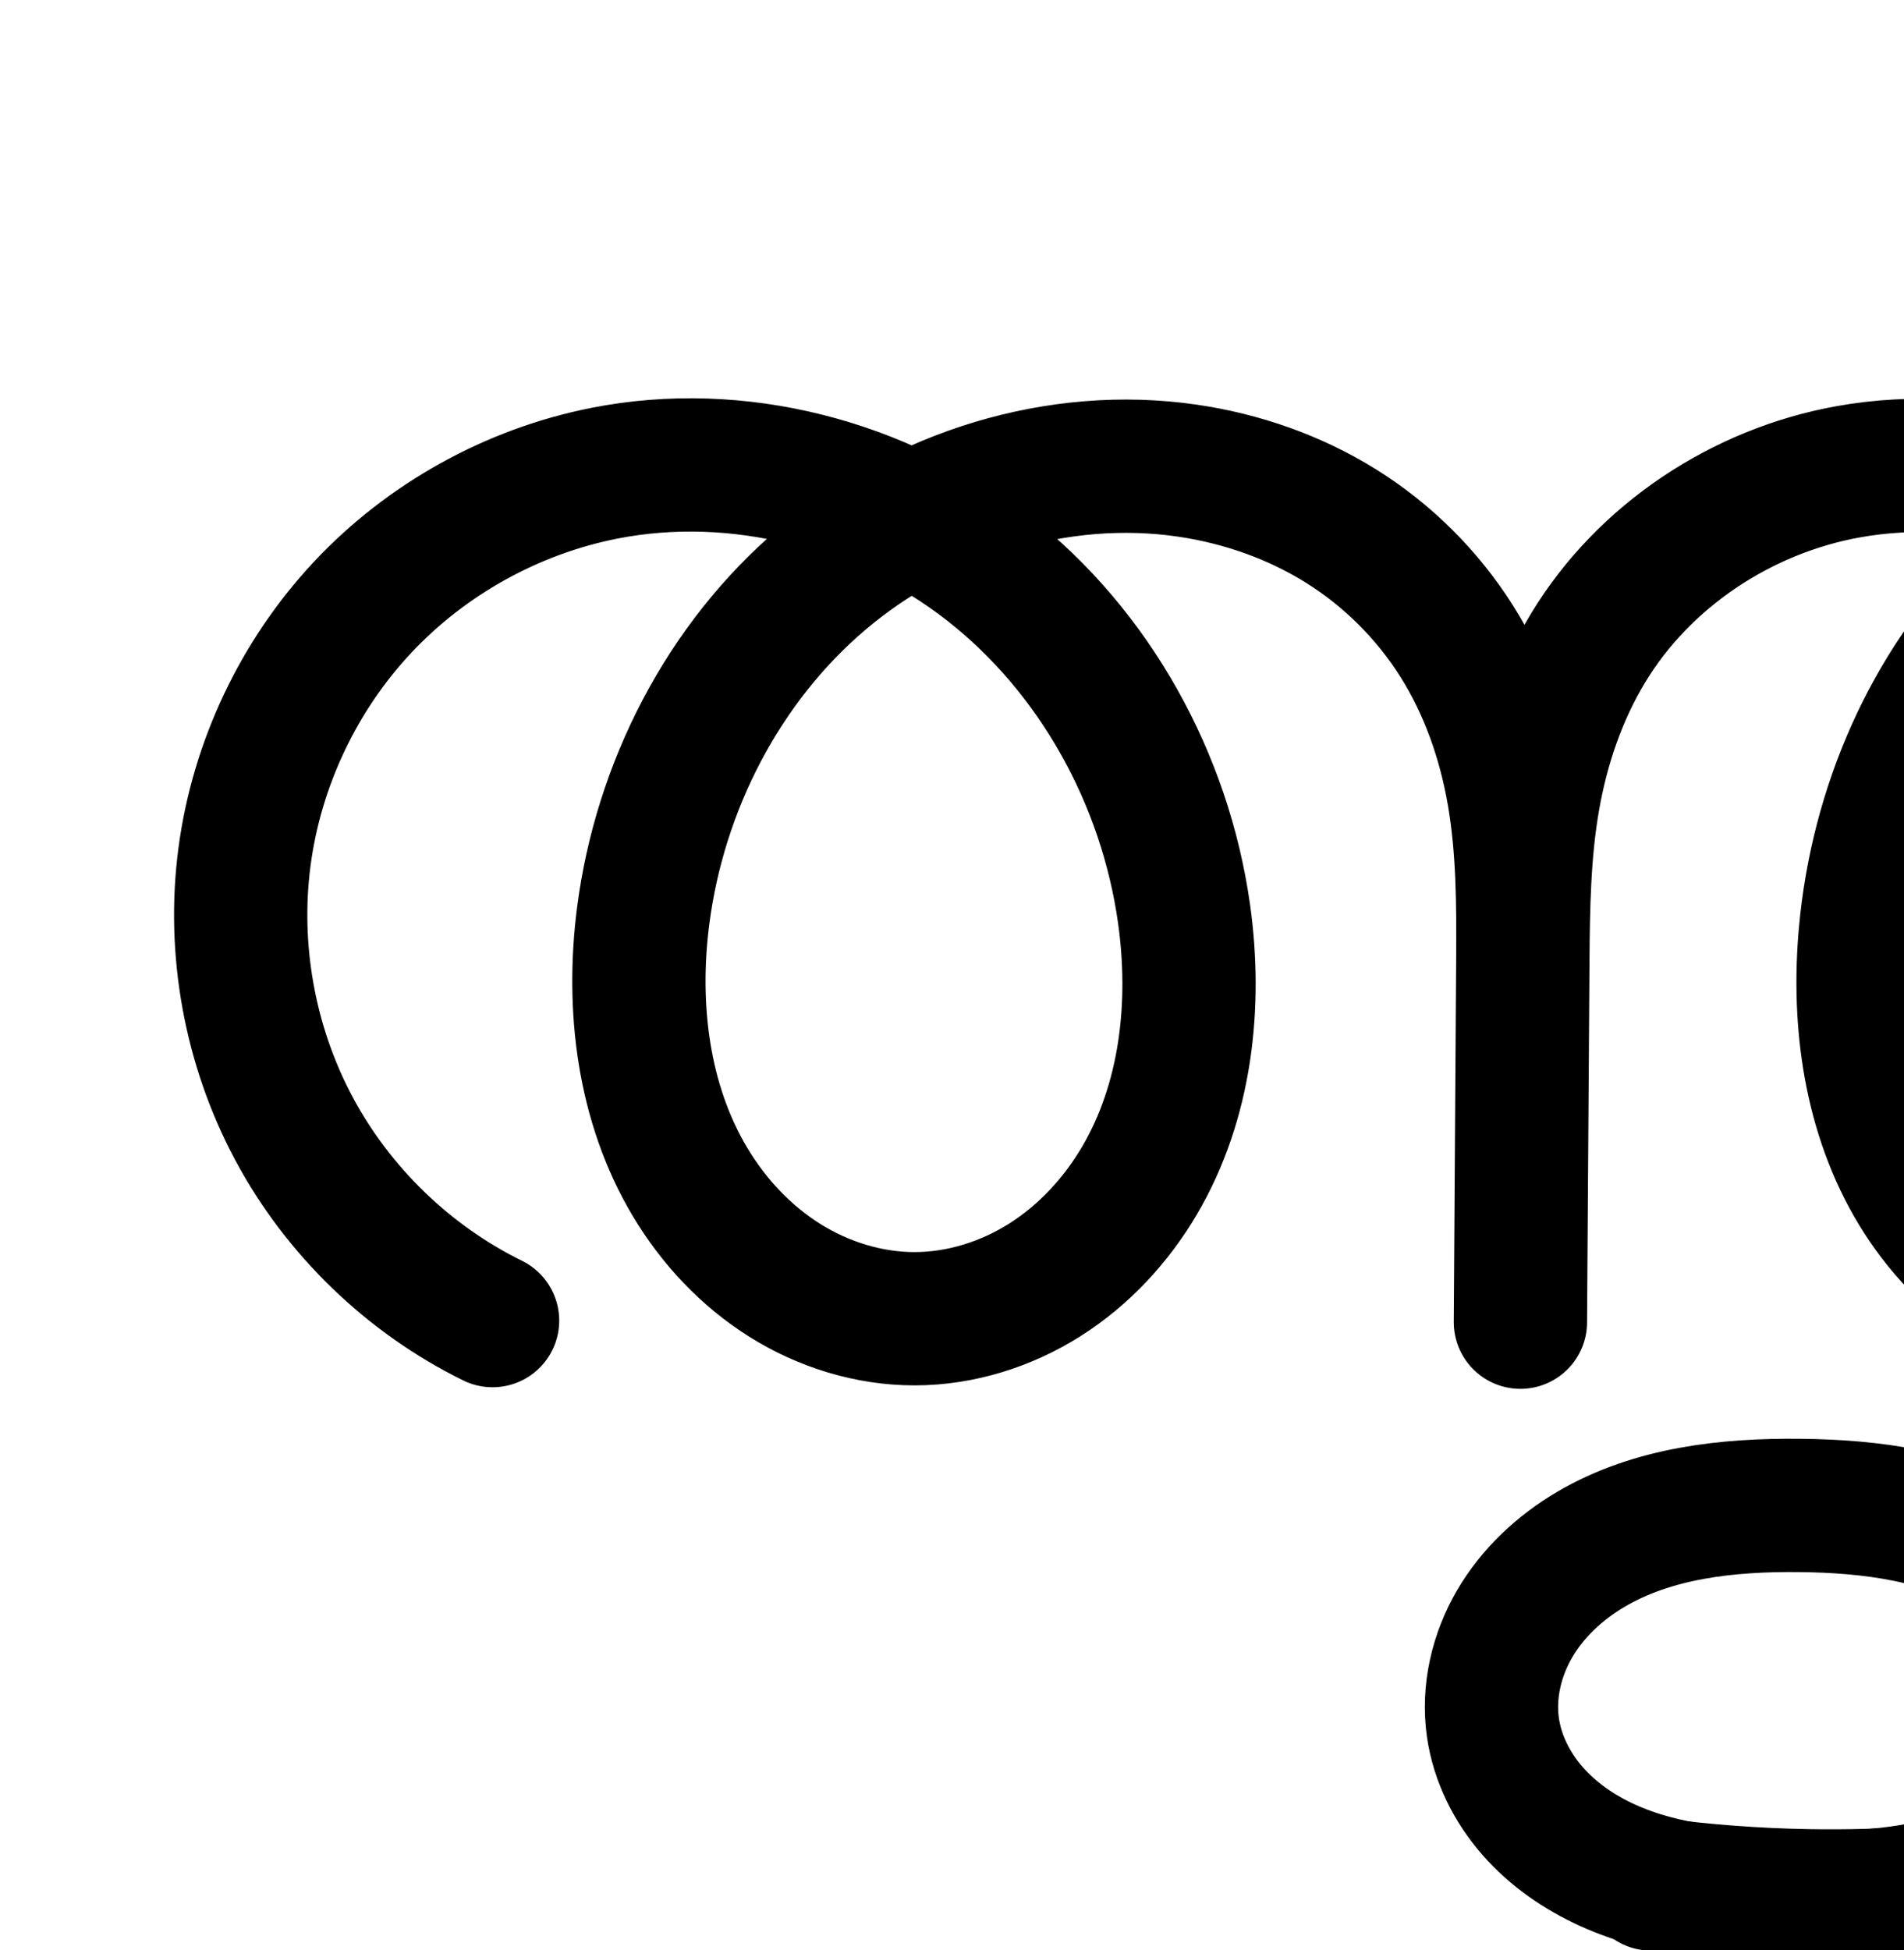 <?xml version="1.0" encoding="UTF-8" standalone="no"?>
<!-- Created with Inkscape (http://www.inkscape.org/) -->

<svg
   xmlns:dc="http://purl.org/dc/elements/1.1/"
   xmlns:cc="http://creativecommons.org/ns#"
   xmlns:rdf="http://www.w3.org/1999/02/22-rdf-syntax-ns#"
   xmlns:svg="http://www.w3.org/2000/svg"
   xmlns="http://www.w3.org/2000/svg"
   xmlns:sodipodi="http://sodipodi.sourceforge.net/DTD/sodipodi-0.dtd"
   xmlns:inkscape="http://www.inkscape.org/namespaces/inkscape"
   width="2000"
   height="2048"
   id="svg2992"
   version="1.1"
   inkscape:version="0.91 r13725"
   sodipodi:docname="ത്തൃ.svg">
  <defs
     id="defs5498">
    <inkscape:path-effect
       effect="spiro"
       id="path-effect3891"
       is_visible="true" />
    <inkscape:path-effect
       is_visible="true"
       id="path-effect4141-3-4-6-8-9-5-4-1"
       effect="spiro" />
    <inkscape:path-effect
       is_visible="true"
       id="path-effect4141-3-4-6-8-9-5-4-1-3"
       effect="spiro" />
    <inkscape:path-effect
       effect="spiro"
       id="path-effect4141-3-4-6-8-9-5-5-5"
       is_visible="true" />
    <inkscape:path-effect
       effect="spiro"
       id="path-effect4141-3-4-6-8-9-5-5-5-5"
       is_visible="true" />
    <inkscape:path-effect
       effect="spiro"
       id="path-effect4141-3-4-6-8-9-5-5-5-6"
       is_visible="true" />
    <inkscape:path-effect
       effect="spiro"
       id="path-effect4183-2-9"
       is_visible="true" />
    <inkscape:path-effect
       effect="spiro"
       id="path-effect4187-0-7"
       is_visible="true" />
    <inkscape:path-effect
       effect="spiro"
       id="path-effect4187-0-7-5"
       is_visible="true" />
    <inkscape:path-effect
       effect="spiro"
       id="path-effect4183-2-9-5"
       is_visible="true" />
    <inkscape:path-effect
       effect="spiro"
       id="path-effect4183-2-9-59"
       is_visible="true" />
    <inkscape:path-effect
       effect="spiro"
       id="path-effect4187-0-7-2"
       is_visible="true" />
    <inkscape:path-effect
       effect="spiro"
       id="path-effect4183-2-9-3"
       is_visible="true" />
    <inkscape:path-effect
       effect="spiro"
       id="path-effect4187-0-7-6"
       is_visible="true" />
  </defs>
  <sodipodi:namedview
     inkscape:window-height="845"
     inkscape:window-width="1600"
     inkscape:pageshadow="2"
     inkscape:pageopacity="0.0"
     borderopacity="1.0"
     bordercolor="#666666"
     pagecolor="#ffffff"
     id="base"
     showgrid="true"
     showguides="true"
     inkscape:guide-bbox="true"
     inkscape:zoom="0.32102648"
     inkscape:cx="8202.9031"
     inkscape:cy="955.93064"
     inkscape:window-x="1600"
     inkscape:window-y="26"
     inkscape:current-layer="layer1"
     inkscape:window-maximized="1">
    <inkscape:grid
       type="xygrid"
       id="grid3769"
       empspacing="3"
       visible="true"
       enabled="true"
       snapvisiblegridlinesonly="true"
       spacingx="4px"
       units="px"
       dotted="true"
       spacingy="4px" />
    <sodipodi:guide
       orientation="0,1"
       position="-1040,1600"
       id="guide2985" />
    <sodipodi:guide
       orientation="0,1"
       position="4512,600"
       id="guide3939"
       inkscape:label=""
       inkscape:color="rgb(0,0,255)" />
    <sodipodi:guide
       position="5472,1710"
       orientation="0,1"
       id="guide4174"
       inkscape:label=""
       inkscape:color="rgb(0,0,255)" />
    <sodipodi:guide
       position="8400,1624"
       orientation="0,1"
       id="guide4178"
       inkscape:label=""
       inkscape:color="rgb(0,0,255)" />
  </sodipodi:namedview>
  <g
     inkscape:label="Layer 1"
     inkscape:groupmode="layer"
     id="layer1"
     transform="translate(0,1048)">
    <path
       style="fill:none;fill-rule:evenodd;stroke:#000000;stroke-width:133.174;stroke-linecap:round;stroke-linejoin:round;stroke-miterlimit:4;stroke-dasharray:none;stroke-opacity:1"
       d="m -4508.906,768.157 c -107.28,-48.952 -212.921,-101.497 -316.685,-157.517 -40.091,-21.645 -80.017,-43.863 -122.236,-60.991 -42.219,-17.128 -87.084,-29.128 -132.644,-29.345 -45.56,-0.217 -91.984,12.004 -128.339,39.465 -18.178,13.73 -33.657,31.145 -44.507,51.175 -10.85,20.031 -17.002,42.686 -17.03,65.466 -0.03,24.845 7.22,49.483 19.524,71.067 12.305,21.584 29.555,40.167 49.352,55.179 39.594,30.023 88.402,45.463 137.224,54.715 187.524,35.536 382.073,-13.734 555.877,-92.603 165.581,-75.137 320.829,-179.188 435.579,-320.238 114.75,-141.05 186.447,-321.513 176.729,-503.084 -6.137,-114.662 -45.337,-228.565 -117.632,-317.775 -72.295,-89.21 -178.486,-152.127 -292.613,-164.79 -130.412,-14.47 -264.39,38.003 -357.996,129.952 -93.606,91.949 -147.753,220.354 -159.238,351.063 -8.148,92.736 5.198,189.752 53.439,269.371 24.121,39.809 56.779,74.701 96.126,99.568 39.347,24.868 85.448,39.48 131.994,39.654 47.322,0.176 94.289,-14.586 134.231,-39.964 39.941,-25.379 72.923,-61.127 96.969,-101.884 48.092,-81.516 59.668,-180.657 48.678,-274.661 -16.283,-139.281 -82.127,-273.864 -188.441,-365.307 -106.314,-91.443 -253.328,-136.643 -391.33,-111.746 -111.547,20.124 -214.297,88.058 -272.896,185.082 -29.3,48.512 -47.819,103.108 -57.509,158.947 -9.689,55.839 -10.582,112.783 -10.966,169.456 l -2.568,379.601 2.498,-381.909 c 0.377,-57.622 0.18,-115.566 -9.573,-172.358 -9.753,-56.792 -29.105,-112.242 -59.845,-160.981 -30.74,-48.739 -72.62,-90.388 -121.507,-120.892 -48.887,-30.504 -104.45,-49.886 -161.468,-58.211 -135.642,-19.806 -278.015,24.618 -382.681,113.139 -104.666,88.522 -171.447,218.762 -188.921,354.724 -12.279,95.541 -0.119,196.636 49.314,279.311 24.716,41.338 58.532,77.482 99.31,103.11 40.779,25.628 88.575,40.504 136.738,40.438 48.296,-0.066 96.181,-15.158 136.954,-41.044 40.773,-25.886 74.487,-62.326 98.993,-103.944 49.011,-83.234 60.305,-184.793 46.85,-280.443 -19.877,-141.299 -93.649,-275.392 -206.1,-363.227 -112.451,-87.835 -263.016,-126.97 -402.996,-99.292 -96.412,19.064 -186.472,69.011 -253.698,140.701 -67.226,71.69 -111.288,164.77 -124.123,262.207 -12.835,97.437 5.62,198.753 51.988,285.406 46.368,86.653 120.421,158.218 208.608,201.598"
       id="path4139-1-0-4-2-2-4-3-2-2"
       inkscape:path-effect="#path-effect4141-3-4-6-8-9-5-5-5-6"
       inkscape:original-d="m -4508.9056,768.1565 c -100.6832,-56.8583 -168.2823,-120.5035 -316.6848,-157.5173 -198.6084,-49.5359 -402.3526,-77.9705 -444.7557,65.7696 -25.8677,87.6876 118.1807,155.8943 206.1008,180.9604 180.6474,51.5027 395.5577,5.2943 555.8768,-92.6026 291.8982,-178.2441 623.4403,-481.48643 612.3075,-823.322019 -6.8723,-211.014781 -199.4801,-470.211561 -410.245,-482.565271 -235.041,-13.77663 -491.587,246.97158 -517.2342,481.014911 -18.0176,164.419089 116.1592,409.562089 281.5597,408.593409 167.2666,-0.97961 304.0986,-251.003499 279.8772,-416.510009 -36.2404,-247.631811 -332.2292,-513.904921 -579.7708,-477.053251 -203.2945,30.26459 -339.8131,283.2107 -341.3711,513.485141 l -2.5683,379.600519 2.4985,-381.908519 c 1.7537,-268.058731 -147.1527,-483.261631 -352.3937,-512.442371 -243.7698,-34.65864 -535.8748,224.2477 -571.6017,467.863281 -24.6739,168.24684 115.3168,423.453209 285.3622,422.860009 170.2813,-0.59402 311.1587,-257.526249 282.7969,-425.430109 -42.4611,-251.372871 -373.8107,-560.662121 -609.0958,-462.518731 -276.1395,115.18482 -502.7326,591.922591 -117.2248,889.91194"
       inkscape:connector-curvature="0"
       sodipodi:nodetypes="csaaaaaaaaascsaaaaac" />
    <path
       style="fill:none;fill-rule:evenodd;stroke:#000000;stroke-width:140;stroke-linecap:round;stroke-linejoin:round;stroke-miterlimit:4;stroke-dasharray:none;stroke-opacity:1"
       d="m 1568.192,766.298 c 4.648,32.47 20.008,62.987 41.613,87.667 21.605,24.68 49.268,43.677 79.155,57.191 59.775,27.028 126.937,32.179 192.525,33.478 67.673,1.341 137.218,-1.366 199.665,-27.48 31.223,-13.057 60.259,-31.995 82.987,-57.071 22.728,-25.076 38.94,-56.46 43.807,-89.952 5.4,-37.161 -3.409,-75.774 -22.029,-108.383 -18.62,-32.609 -46.677,-59.347 -78.754,-78.871 -64.153,-39.048 -141.816,-49.013 -216.915,-49.78 -75.548,-0.772 -153.921,7.731 -219.048,46.028 -32.563,19.149 -61.151,45.7 -80.198,78.323 -19.047,32.623 -28.163,71.455 -22.809,108.85 z"
       id="path4181-82-9"
       inkscape:path-effect="#path-effect4183-2-9"
       inkscape:original-d="m 1568.1918,766.29774 c 6.4163,123.0699 194.0891,176.7267 313.2934,178.3362 122.4939,1.6538 326.4588,-56.367 326.4588,-174.503 4.7368,-173.6344 -187.1042,-236.0805 -317.6976,-237.0346 -131.0608,-0.9573 -329.1087,97.8985 -322.0546,233.2014 z"
       inkscape:connector-curvature="0"
       sodipodi:nodetypes="aacaa" />
    <path
       style="fill:none;fill-rule:evenodd;stroke:#000000;stroke-width:140;stroke-linecap:round;stroke-linejoin:round;stroke-miterlimit:4;stroke-dasharray:none;stroke-opacity:1"
       d="m 1734.391,930.651 c 54.809,7.347 110.047,11.499 165.339,12.428 162.624,2.732 326.957,-23.032 476.369,-87.296 153.512,-66.028 289.337,-172.484 390.629,-305.396 73.8,-96.837 129.559,-207.948 158.608,-326.186 29.049,-118.238 30.998,-243.595 1.166,-361.638 -26.827,-106.15 -79.939,-206.603 -158.267,-283.103 -78.328,-76.501 -182.472,-127.912 -291.665,-135.942 -131.153,-9.645 -263.772,44.636 -357.18,137.204 -93.409,92.568 -148.245,220.836 -160.054,351.811 -8.363,92.757 4.953,189.856 53.243,269.493 24.145,39.818 56.845,74.703 96.23,99.548 39.385,24.845 85.52,39.419 132.087,39.553 47.314,0.137 94.262,-14.645 134.19,-40.03 39.928,-25.385 72.901,-61.126 96.947,-101.875 48.092,-81.497 59.703,-180.613 48.74,-274.605 -16.246,-139.292 -82.091,-273.891 -188.414,-365.333 -106.323,-91.443 -253.35,-136.627 -391.357,-111.72 -111.545,20.131 -214.293,88.062 -272.894,185.085 -29.3,48.512 -47.821,103.107 -57.51,158.945 -9.69,55.839 -10.583,112.783 -10.966,169.455 l -2.568,379.601 2.498,-381.909 c 0.377,-57.622 0.18,-115.566 -9.573,-172.358 -9.753,-56.792 -29.105,-112.242 -59.845,-160.981 -30.74,-48.739 -72.62,-90.388 -121.507,-120.892 -48.887,-30.504 -104.45,-49.886 -161.468,-58.211 -135.642,-19.806 -278.015,24.618 -382.681,113.139 -104.666,88.522 -171.447,218.762 -188.921,354.724 -12.279,95.541 -0.119,196.636 49.314,279.312 24.716,41.338 58.532,77.482 99.31,103.11 40.779,25.628 88.575,40.504 136.738,40.438 48.296,-0.066 96.181,-15.158 136.954,-41.044 40.773,-25.886 74.487,-62.326 98.993,-103.944 49.011,-83.234 60.305,-184.793 46.85,-280.443 -19.877,-141.299 -93.649,-275.392 -206.1,-363.227 -112.452,-87.835 -263.016,-126.97 -402.996,-99.291 -96.412,19.064 -186.472,69.011 -253.698,140.701 -67.226,71.69 -111.288,164.77 -124.123,262.207 -12.835,97.437 5.62,198.753 51.988,285.406 46.368,86.653 120.421,158.218 208.608,201.598"
       id="path4185-6-6"
       inkscape:path-effect="#path-effect4187-0-7"
       inkscape:original-d="m 1734.3913,930.65104 c 0,0 73.7928,20.0413 165.3391,12.4278 105.7998,-8.7987 409.647,-34.65277 476.3693,-87.29617 297.4936,-234.7208 356.0241,-68.81622 390.6294,-305.3957 51.1352,-349.58571 228.5107,-462.704284 159.7744,-687.82314 -59.8501,-196.01561 -244.9841,-419.81278 -449.9318,-419.04502 -237.2668,0.88883 -492.3591,253.05403 -517.2342,489.01491 -17.3408,164.491845 116.1592,409.56209 281.5597,408.59341 167.2666,-0.97961 304.0986,-251.0035 279.8772,-416.51001 -36.2404,-247.63181 -332.2292,-513.90492 -579.7708,-477.05325 -203.2945,30.26459 -339.8131,283.2107 -341.3711,513.48514 l -2.5683,379.60052 2.4985,-381.90852 C 1601.3164,-309.31772 1452.41,-524.52062 1247.169,-553.70136 1003.3992,-588.36 711.29416,-329.45366 675.56726,-85.83808 650.89336,82.40876 790.88406,337.61513 960.92951,337.02193 1131.2108,336.42791 1272.0882,79.49568 1243.7264,-88.40818 1201.2653,-339.78105 869.91571,-649.0703 634.63056,-550.92691 358.49106,-435.74209 131.89796,40.99568 517.40576,338.98503"
       inkscape:connector-curvature="0"
       sodipodi:nodetypes="csssaaaaaascsaaaaac" />
    <path
       style="color:#000000;font-style:normal;font-variant:normal;font-weight:normal;font-stretch:normal;font-size:medium;line-height:normal;font-family:sans-serif;text-indent:0;text-align:start;text-decoration:none;text-decoration-line:none;text-decoration-style:solid;text-decoration-color:#000000;letter-spacing:normal;word-spacing:normal;text-transform:none;direction:ltr;block-progression:tb;writing-mode:lr-tb;baseline-shift:baseline;text-anchor:start;white-space:normal;clip-rule:nonzero;display:inline;overflow:visible;visibility:visible;opacity:1;isolation:auto;mix-blend-mode:normal;color-interpolation:sRGB;color-interpolation-filters:linearRGB;solid-color:#000000;solid-opacity:1;fill:#000000;fill-opacity:1;fill-rule:evenodd;stroke:none;stroke-width:140;stroke-linecap:round;stroke-linejoin:round;stroke-miterlimit:4;stroke-dasharray:none;stroke-dashoffset:0;stroke-opacity:1;color-rendering:auto;image-rendering:auto;shape-rendering:auto;text-rendering:auto;enable-background:accumulate"
       d="M 750.707 2444.121 C 745.441 2444.099 740.173 2444.153 734.902 2444.283 L 734.898 2444.283 C 704.352 2445.038 673.76 2448.344 643.447 2454.338 C 532.348 2476.306 429.732 2533.216 352.266 2615.826 C 274.799 2698.436 224.595 2804.494 209.805 2916.773 C 195.014 3029.053 216.041 3144.495 269.473 3244.348 C 322.904 3344.201 407.282 3425.744 508.902 3475.732 A 70.007 70.007 0 1 0 570.699 3350.107 C 495.946 3313.335 432.217 3251.748 392.912 3178.295 C 353.607 3104.842 337.726 3017.653 348.605 2935.059 C 359.485 2852.464 397.403 2772.361 454.389 2711.592 C 511.374 2650.823 588.878 2607.838 670.604 2591.678 C 721.841 2581.546 775.557 2582.182 827.84 2592.24 C 716.704 2692.492 647.383 2832.501 628.533 2979.174 C 614.714 3086.702 627.461 3203.422 687.197 3303.33 C 717.122 3353.379 758.215 3397.656 809.338 3429.785 C 860.648 3462.032 920.78 3481.043 983.42 3480.957 C 1046.236 3480.871 1106.481 3461.589 1157.797 3429.01 C 1208.925 3396.55 1249.908 3351.9 1279.592 3301.488 C 1338.849 3200.853 1350.6 3083.545 1335.439 2975.775 C 1314.89 2829.695 1243.829 2691.452 1133.084 2592.406 C 1175.105 2584.739 1217.934 2583.438 1259.449 2589.5 C 1307.533 2596.521 1354.001 2612.889 1393.977 2637.832 C 1433.819 2662.693 1468.297 2696.986 1493.332 2736.68 C 1518.364 2776.369 1534.969 2823.107 1543.395 2872.166 C 1551.83 2921.284 1552.333 2975.063 1551.959 3032.219 L 1549.465 3413.656 L 1549.465 3414.111 L 1549.465 3414.127 A 70.007 70.007 0 0 0 1689.461 3415.059 L 1689.461 3415.043 L 1692.029 3035.457 C 1692.41 2979.203 1693.524 2926.152 1701.967 2877.498 C 1710.402 2828.89 1726.395 2782.564 1750.428 2742.773 C 1797.783 2664.369 1883.981 2606.964 1975.834 2590.387 C 2018.762 2582.639 2063.464 2583.184 2107.357 2590.961 C 2102.358 2595.564 2097.345 2600.154 2092.518 2604.938 C 1985.873 2710.621 1925.201 2853.977 1912.02 3000.184 C 1902.668 3103.91 1916.711 3215.927 1975.123 3312.256 C 2004.398 3360.535 2044.255 3403.421 2093.861 3434.713 C 2143.662 3466.128 2202.056 3484.886 2263.094 3485.062 C 2325.122 3485.242 2384.533 3466.217 2435.043 3434.104 C 2485.351 3402.119 2525.543 3358.173 2554.719 3308.732 C 2612.93 3210.088 2624.979 3095.708 2612.701 2990.443 C 2595.151 2839.967 2526.378 2694.74 2412.424 2591.037 C 2439.516 2586.658 2466.863 2585.282 2493.836 2587.266 C 2584.481 2593.931 2674.371 2637.689 2741.725 2703.473 C 2809.455 2769.624 2857.018 2858.608 2881.037 2953.65 C 2907.807 3059.577 2906.245 3173.626 2879.758 3281.436 C 2853.236 3389.385 2801.91 3492.067 2733.453 3581.893 C 2639.524 3705.142 2513.031 3804.255 2370.84 3865.414 C 2344.247 3876.852 2317.062 3886.996 2289.402 3895.912 C 2294.036 3882.545 2297.51 3868.596 2299.611 3854.133 C 2307.562 3799.422 2294.803 3745.99 2269.098 3700.973 C 2243.633 3656.378 2206.789 3621.874 2165.951 3597.018 C 2084.883 3547.675 1994.153 3537.86 1913.355 3537.035 C 1832.061 3536.205 1740.487 3544.278 1658.111 3592.719 C 1616.606 3617.125 1579.031 3651.41 1552.945 3696.088 C 1526.606 3741.2 1513.396 3794.993 1521.293 3850.152 C 1528.135 3897.945 1549.917 3940.181 1579.529 3974.008 C 1608.914 4007.575 1644.964 4031.894 1682.516 4048.873 C 1693.705 4053.932 1704.948 4058.325 1716.205 4062.16 A 70.007 70.007 0 0 0 1747.49 4073.965 C 1756.108 4075.12 1764.737 4076.191 1773.373 4077.195 C 1817.947 4085.795 1861.767 4087.748 1902.494 4088.555 C 1933.861 4089.176 1967.044 4089.178 2001.078 4086.125 C 2145.753 4080.452 2290.877 4052.207 2426.156 3994.021 C 2590.988 3923.125 2736.147 3809.325 2844.803 3666.752 C 2923.947 3562.903 2984.138 3443.363 3015.715 3314.838 C 3047.326 3186.172 3049.664 3049.506 3016.769 2919.348 C 2987.135 2802.089 2928.469 2690.167 2839.545 2603.316 C 2750.244 2516.098 2631.845 2457.036 2504.104 2447.643 C 2419.2 2441.399 2335.295 2457.707 2259.084 2491.373 C 2163.317 2449.265 2056.051 2433.647 1950.971 2452.611 C 1819.734 2476.296 1700.436 2554.751 1630.59 2670.393 C 1628.212 2674.33 1626.052 2678.355 1623.801 2682.344 C 1619.959 2675.488 1615.974 2668.688 1611.752 2661.994 C 1575.307 2604.209 1526.023 2555.206 1468.092 2519.059 C 1410.293 2482.994 1345.636 2460.599 1279.682 2450.969 C 1177.126 2435.994 1073.16 2452.456 979.984 2493.652 C 907.958 2461.828 829.695 2444.452 750.707 2444.121 z M 2259.539 2649.932 C 2276.951 2660.865 2293.602 2672.952 2309.111 2686.291 C 2400.52 2764.907 2459.315 2883.833 2473.641 3006.662 C 2483.288 3089.38 2472.116 3173.233 2434.143 3237.582 C 2415.226 3269.638 2389.474 3297.173 2359.926 3315.959 C 2330.581 3334.616 2296.095 3345.157 2263.494 3345.062 C 2231.399 3344.97 2197.523 3334.579 2168.553 3316.305 C 2139.388 3297.907 2113.845 3271.024 2094.83 3239.666 C 2056.662 3176.722 2044.075 3094.542 2051.449 3012.754 C 2061.885 2897.01 2110.885 2783.831 2191.059 2704.379 C 2211.747 2683.877 2234.84 2665.642 2259.539 2649.932 z M 980.225 2651.856 C 992.914 2659.767 1005.192 2668.295 1016.932 2677.465 C 1113.85 2753.168 1179.405 2871.588 1196.805 2995.277 C 1208.555 3078.808 1197.715 3164.618 1158.951 3230.451 C 1139.624 3263.274 1113.177 3291.505 1082.76 3310.816 C 1052.53 3330.008 1017.005 3340.911 983.229 3340.957 C 949.542 3341.003 914.081 3330.261 883.834 3311.252 C 853.399 3292.124 826.863 3264.113 807.355 3231.486 C 768.226 3166.043 756.653 3080.573 767.391 2997.019 C 782.71 2877.817 842.059 2762.961 932.086 2686.82 C 947.204 2674.034 963.366 2662.418 980.225 2651.856 z M 1905.397 3676.988 C 1907.568 3676.991 1909.745 3677.005 1911.926 3677.027 C 1981.326 3677.736 2045.921 3687.853 2093.16 3716.606 C 2116.476 3730.797 2135.745 3749.77 2147.521 3770.394 C 2159.057 3790.597 2163.916 3814.389 2161.066 3834 C 2158.486 3851.758 2149 3871.194 2134.666 3887.008 C 2120.082 3903.098 2099.786 3916.787 2076.539 3926.508 C 2049.919 3937.64 2019.289 3943.655 1985.939 3946.545 C 1965.085 3947.209 1944.195 3947.374 1923.305 3947.023 C 1881.796 3946.326 1840.315 3943.71 1799.043 3939.205 C 1777.759 3935.108 1757.996 3929.357 1740.195 3921.309 C 1717.972 3911.26 1698.694 3897.586 1684.869 3881.793 C 1671.271 3866.259 1662.336 3847.459 1659.881 3830.312 C 1657.071 3810.683 1662.093 3786.811 1673.848 3766.678 C 1685.856 3746.11 1705.455 3727.291 1729.076 3713.4 C 1775.457 3686.126 1838.068 3676.891 1905.397 3676.988 z "
       transform="translate(0,-1048)"
       id="path4181-82-9-7" />
    <path
       style="color:#000000;font-style:normal;font-variant:normal;font-weight:normal;font-stretch:normal;font-size:medium;line-height:normal;font-family:sans-serif;text-indent:0;text-align:start;text-decoration:none;text-decoration-line:none;text-decoration-style:solid;text-decoration-color:#000000;letter-spacing:normal;word-spacing:normal;text-transform:none;direction:ltr;block-progression:tb;writing-mode:lr-tb;baseline-shift:baseline;text-anchor:start;white-space:normal;clip-rule:nonzero;display:inline;overflow:visible;visibility:visible;opacity:1;isolation:auto;mix-blend-mode:normal;color-interpolation:sRGB;color-interpolation-filters:linearRGB;solid-color:#000000;solid-opacity:1;fill:#000000;fill-opacity:1;fill-rule:evenodd;stroke:none;stroke-width:200;stroke-linecap:round;stroke-linejoin:round;stroke-miterlimit:4;stroke-dasharray:none;stroke-dashoffset:0;stroke-opacity:1;color-rendering:auto;image-rendering:auto;shape-rendering:auto;text-rendering:auto;enable-background:accumulate"
       d="M 5351.783 340.969 C 5318.982 341.013 5286.068 344.057 5253.471 350.264 C 5123.517 375.009 5007.551 450.592 4932.602 559.191 C 4896.435 506.521 4850.286 461.008 4796.498 425.746 C 4734.739 385.258 4665.216 359.568 4593.744 348.426 C 4486.639 331.729 4378.872 348.22 4282.275 390.393 C 4178.044 346.807 4062.209 331.492 3948.461 351.521 C 3827.399 372.838 3715.398 432.759 3630.482 521.639 C 3545.567 610.519 3490.816 725.135 3475.041 847.043 C 3459.266 968.951 3483.04 1093.728 3542.535 1201.295 C 3602.031 1308.862 3695.09 1395.317 3806.738 1446.746 A 100.01 100.01 0 1 0 3890.416 1265.092 C 3818.386 1231.912 3755.932 1173.891 3717.549 1104.494 C 3679.165 1035.097 3663.21 951.358 3673.387 872.709 C 3683.564 794.06 3720.308 717.14 3775.092 659.799 C 3829.875 602.458 3905.041 562.245 3983.144 548.492 C 4012.079 543.397 4041.923 542.061 4071.826 544.037 C 3978.658 649.053 3922.862 782.494 3907.369 919.891 C 3894.78 1031.539 3907.808 1153.849 3971.332 1260.795 C 4003.189 1314.428 4047 1362.272 4102.262 1397.406 C 4157.804 1432.719 4223.071 1453.847 4291.945 1453.955 C 4361.165 1454.063 4426.841 1432.929 4482.695 1397.369 C 4538.268 1361.988 4582.243 1313.693 4614.01 1259.488 C 4677.364 1151.384 4689.082 1027.733 4674.012 915.248 C 4655.516 777.194 4595.335 645.341 4499.977 542.584 C 4521.214 541.768 4542.324 542.826 4562.938 546.039 C 4607.453 552.979 4650.432 569.136 4686.846 593.008 C 4723.112 616.783 4754.515 649.487 4777.135 686.926 C 4799.764 724.38 4815.026 768.94 4822.785 816.25 C 4830.556 863.638 4831.116 916.941 4830.736 975.021 L 4828.242 1356.225 L 4828.242 1356.906 L 4828.242 1356.93 A 100.01 100.01 0 0 0 5028.238 1358.26 L 5028.238 1358.238 L 5030.807 978.66 C 5031.194 921.447 5032.348 868.74 5040.168 821.6 L 5040.168 821.598 C 5047.979 774.519 5062.726 730.177 5084.531 692.48 C 5127.099 618.89 5206.764 562.75 5290.885 546.732 C 5311.475 542.812 5332.68 540.991 5354.023 541.104 C 5255.527 653.548 5202.025 797.13 5190.812 941.736 C 5182.475 1049.254 5196.684 1166.851 5258.924 1270.176 C 5290.156 1322.024 5332.795 1368.467 5386.641 1402.705 C 5440.779 1437.129 5504.445 1457.897 5571.83 1458.061 C 5640.283 1458.227 5705.006 1437.118 5759.873 1401.906 C 5814.435 1366.89 5857.383 1319.307 5888.484 1266.23 C 5950.459 1160.464 5962.601 1040.49 5951.43 931.367 C 5937.007 790.485 5881.8 652.25 5786.434 543.58 C 5791.034 543.707 5795.637 543.822 5800.205 544.168 C 5883.889 550.498 5968.769 593.284 6031.256 657.154 C 6094.375 721.671 6138.453 808.943 6160.312 902.297 C 6207.895 1105.511 6148.128 1335.033 6018.129 1507.022 C 5928.082 1626.153 5805.388 1721.83 5667.859 1780.812 C 5658.387 1784.875 5648.831 1788.765 5639.201 1792.498 C 5645.682 1733.494 5631.287 1677.013 5603.926 1629.096 C 5575.529 1579.364 5534.918 1541.53 5490.326 1514.389 C 5402.01 1460.633 5305.679 1450.885 5222.44 1450.035 C 5138.683 1449.18 5041.45 1457.07 4951.682 1509.857 C 4906.345 1536.517 4864.916 1574.117 4835.815 1623.961 C 4806.35 1674.426 4791.386 1734.629 4800.373 1797.402 C 4808.155 1851.761 4832.691 1899.019 4865.734 1936.766 C 4898.453 1974.142 4938.095 2000.742 4978.932 2019.207 C 4989.738 2024.093 5000.547 2028.389 5011.332 2032.195 A 100.01 100.01 0 0 0 5052.26 2046.695 C 5060.365 2047.784 5068.48 2048.799 5076.602 2049.756 C 5123.782 2058.864 5169.313 2060.729 5210.676 2061.549 C 5242.984 2062.189 5277.79 2062.272 5314.014 2058.947 C 5460.847 2052.844 5608.441 2023.913 5746.691 1964.621 C 5916.391 1891.841 6066.153 1775.168 6177.68 1627.619 C 6340.863 1411.728 6418.312 1126.897 6355.045 856.699 C 6325.997 732.645 6267.248 612.382 6174.217 517.291 C 6080.552 421.553 5954.26 355.251 5815.291 344.738 C 5729.778 338.27 5645.95 353.593 5569.322 385.598 C 5550.917 377.797 5532.1 370.829 5512.832 364.971 C 5460.806 349.152 5406.455 340.895 5351.787 340.969 L 5351.783 340.969 z M 5569.258 614.084 C 5580.365 622.188 5591.099 630.839 5601.34 640.049 C 5686.288 716.445 5740.256 832.457 5752.467 951.734 C 5760.531 1030.512 5749.439 1107.917 5715.922 1165.117 C 5699.277 1193.524 5676.767 1217.593 5651.848 1233.586 C 5627.233 1249.383 5598.3 1258.124 5572.312 1258.061 C 5546.712 1257.998 5518.279 1249.403 5493.951 1233.934 C 5469.33 1218.278 5446.986 1194.78 5430.238 1166.977 C 5396.519 1110.999 5384.171 1035.097 5390.211 957.199 C 5398.93 844.755 5443.947 734.645 5518.395 657.738 C 5533.901 641.719 5551.039 627.163 5569.258 614.084 z M 4284.736 618.762 C 4292.758 624.334 4300.644 630.083 4308.205 636.207 C 4398.63 709.445 4459.934 823.5 4475.783 941.805 C 4486.354 1020.708 4475.737 1099.87 4441.457 1158.363 C 4424.406 1187.457 4401.156 1212.187 4375.285 1228.658 C 4349.695 1244.95 4319.587 1253.998 4292.258 1253.955 C 4265.055 1253.912 4235.102 1244.864 4209.566 1228.629 L 4209.566 1228.631 C 4183.75 1212.217 4160.493 1187.629 4143.285 1158.658 C 4108.678 1100.396 4097.168 1021.597 4106.109 942.301 C 4119.13 826.832 4173.56 714.77 4257.254 640.715 C 4266.017 632.961 4275.246 625.698 4284.736 618.762 z M 5214.107 1649.99 C 5216.196 1649.992 5218.292 1650.004 5220.396 1650.025 C 5287.354 1650.709 5346.35 1660.89 5386.34 1685.23 C 5405.901 1697.137 5421.403 1712.78 5430.246 1728.268 A 100.01 100.01 0 0 0 5430.246 1728.27 C 5438.745 1743.154 5441.911 1760.594 5440.154 1772.684 C 5438.554 1783.699 5431.951 1798.015 5421.215 1809.859 C 5410.122 1822.098 5393.57 1833.538 5373.742 1841.83 C 5350.803 1851.423 5323.079 1856.899 5291.729 1859.609 C 5272.04 1860.212 5252.307 1860.355 5232.565 1860.027 C 5192.707 1859.366 5152.874 1856.887 5113.236 1852.621 C 5093.918 1848.902 5076.489 1843.824 5061.332 1836.971 C 5042.394 1828.407 5026.71 1817.015 5016.219 1805.031 C 5006.052 1793.418 4999.868 1779.641 4998.354 1769.061 C 4996.633 1757.044 4999.902 1739.583 5008.531 1724.803 C 5017.523 1709.401 5033.271 1693.897 5053.06 1682.26 C 5092.28 1659.197 5149.357 1649.922 5214.107 1649.99 z "
       transform="translate(0,-1048)"
       id="path4181-82-9-2" />
    <path
       style="color:#000000;font-style:normal;font-variant:normal;font-weight:normal;font-stretch:normal;font-size:medium;line-height:normal;font-family:sans-serif;text-indent:0;text-align:start;text-decoration:none;text-decoration-line:none;text-decoration-style:solid;text-decoration-color:#000000;letter-spacing:normal;word-spacing:normal;text-transform:none;direction:ltr;block-progression:tb;writing-mode:lr-tb;baseline-shift:baseline;text-anchor:start;white-space:normal;clip-rule:nonzero;display:inline;overflow:visible;visibility:visible;opacity:1;isolation:auto;mix-blend-mode:normal;color-interpolation:sRGB;color-interpolation-filters:linearRGB;solid-color:#000000;solid-opacity:1;fill:#000000;fill-opacity:1;fill-rule:evenodd;stroke:none;stroke-width:65.3;stroke-linecap:round;stroke-linejoin:round;stroke-miterlimit:4;stroke-dasharray:none;stroke-dashoffset:0;stroke-opacity:1;color-rendering:auto;image-rendering:auto;shape-rendering:auto;text-rendering:auto;enable-background:accumulate"
       d="M 8556.48 429.057 C 8526.536 429.104 8496.558 432.142 8467.078 438.357 C 8338.723 465.42 8228.366 553.547 8167.779 668.668 C 8154.06 694.737 8142.969 721.873 8133.947 749.57 C 8124.164 719.12 8111.708 689.398 8096.109 661.041 C 8032.309 545.056 7916.521 459.937 7785.643 436.885 C 7708.448 423.288 7628.584 430.605 7554.94 455.637 C 7527.382 465.003 7500.776 476.801 7475.371 490.719 C 7379.056 443.645 7269.624 423.741 7162.678 439.514 C 7045.223 456.836 6935.472 516.2 6856.072 604.24 C 6776.694 692.257 6729.116 807.081 6722.012 925.221 C 6715.544 1032.769 6742.502 1141.538 6798.447 1233.617 C 6854.392 1325.696 6938.508 1399.741 7036.94 1443.555 A 32.653 32.653 0 1 0 7063.494 1383.897 C 6977.47 1345.605 6903.147 1280.184 6854.254 1199.711 C 6805.36 1119.238 6781.541 1023.133 6787.193 929.141 C 6793.396 825.999 6835.477 724.578 6904.565 647.973 C 6973.63 571.391 7070.351 519.137 7172.205 504.115 C 7251.68 492.394 7334.144 503.813 7409.815 533.486 C 7392.124 546.928 7375.176 561.329 7359.287 576.811 C 7248.778 684.485 7188.065 834.778 7175.834 986.275 C 7167.767 1086.198 7180.372 1192.448 7233.23 1282.728 C 7259.699 1327.937 7295.941 1368.127 7340.795 1397.299 C 7385.749 1426.537 7438.819 1444.086 7493.545 1444.412 C 7548.714 1444.741 7602.438 1427.539 7647.949 1398.279 C 7693.359 1369.085 7730.023 1328.529 7756.541 1282.754 C 7809.503 1191.332 7820.586 1083.371 7808.973 982.594 C 7791.12 827.682 7718.952 678.125 7600.885 574.221 C 7582.77 558.279 7563.511 543.675 7543.496 530.189 C 7554.172 525.558 7564.958 521.201 7575.955 517.463 C 7639.611 495.826 7708.694 489.635 7774.316 501.193 C 7884.381 520.579 7984.78 594.138 8038.895 692.514 C 8066.139 742.041 8083.016 797.816 8091.484 855.16 C 8099.956 912.527 8100.124 972.268 8099.725 1033.268 L 8097.229 1415 L 8097.229 1415.17 L 8097.229 1415.176 A 32.653 32.653 0 0 0 8162.525 1415.611 L 8162.525 1415.603 L 8165.094 1036.01 C 8165.5 975.894 8166.38 916.978 8174.871 860.303 C 8183.36 803.646 8199.556 748.507 8225.568 699.08 C 8277.237 600.904 8373.06 524.916 8480.553 502.252 C 8546.99 488.244 8617.802 493.271 8682.926 514.836 C 8690.081 517.205 8697.146 519.854 8704.17 522.613 C 8671.374 546.026 8641.272 573.102 8614.648 603.172 C 8516.497 714.026 8467.007 860.292 8459.543 1005.6 C 8454.57 1102.41 8467.998 1204.954 8519.857 1292.254 C 8545.832 1335.979 8581.154 1374.902 8624.852 1403.15 C 8668.655 1431.467 8720.349 1448.438 8773.662 1448.518 C 8827.771 1448.598 8880.256 1431.27 8924.555 1402.283 C 8968.744 1373.369 9004.244 1333.502 9030.051 1288.799 C 9081.575 1199.55 9093.302 1095.115 9086.15 996.984 C 9074.883 842.383 9015.549 687.778 8903.414 576.861 C 8883.712 557.374 8862.416 539.458 8839.9 523.199 C 8893.187 503.191 8950.644 494.327 9006.787 498.807 C 9113.23 507.3 9215.118 564.563 9287.543 646.15 C 9360.241 728.044 9405.763 833.736 9427.275 943.58 C 9471.95 1171.697 9412.33 1418.551 9273.332 1605.656 C 9177.265 1734.973 9044.745 1837.127 8896.109 1900.488 C 8839.805 1924.49 8781.224 1943.024 8721.307 1956.562 C 8747.863 1927.197 8767.144 1890.31 8773.065 1849.566 C 8779.654 1804.22 8769.003 1758.696 8747.078 1720.299 C 8725.265 1682.099 8693.11 1651.738 8656.947 1629.727 C 8584.905 1585.877 8501.147 1575.984 8423.391 1575.189 C 8345.162 1574.39 8260.631 1582.693 8187.459 1625.721 C 8150.725 1647.322 8117.945 1677.481 8095.615 1715.727 C 8073.167 1754.175 8062.142 1799.985 8068.682 1845.666 C 8074.353 1885.283 8092.709 1921.265 8118.049 1950.211 C 8143.283 1979.036 8174.856 2000.516 8208.318 2015.647 C 8220.435 2021.125 8232.72 2025.76 8245.109 2029.701 A 32.653 32.653 0 0 0 8262.846 2037.75 C 8272.194 2039.009 8281.557 2040.169 8290.928 2041.244 C 8332.173 2049.17 8373.781 2051.227 8413.648 2052.018 C 8444.531 2052.63 8476.469 2052.511 8508.578 2049.59 C 8649.799 2044.048 8790.821 2016.358 8921.717 1960.559 C 9080.739 1892.769 9222.377 1783.752 9325.752 1644.598 C 9475.756 1442.677 9539.824 1178.505 9491.357 931.029 C 9468.034 811.934 9418.552 695.369 9336.377 602.799 C 9253.929 509.922 9138.086 443.775 9011.98 433.713 C 8936.805 427.714 8861.053 441.799 8792.639 471.924 C 8785.648 475.002 8778.794 478.35 8771.971 481.748 C 8749.904 470.5 8727.081 460.67 8703.453 452.846 C 8656.202 437.199 8606.389 428.977 8556.482 429.057 L 8556.48 429.057 z M 8771.742 556.275 C 8802.72 575.14 8831.61 597.686 8857.49 623.285 C 8956.141 720.864 9010.738 860.636 9021.022 1001.731 C 9027.544 1091.229 9016.03 1182.474 8973.496 1256.15 C 8952.274 1292.91 8923.32 1325.052 8888.799 1347.641 C 8854.388 1370.157 8813.71 1383.276 8773.756 1383.217 C 8734.383 1383.158 8694.336 1370.312 8660.301 1348.311 C 8626.16 1326.24 8597.361 1294.864 8575.998 1258.902 C 8533.184 1186.83 8520.219 1097.266 8524.756 1008.949 C 8531.573 876.238 8577.144 744.035 8663.537 646.461 A 32.653 32.653 0 0 0 8663.537 646.459 C 8694.862 611.08 8731.493 580.419 8771.742 556.275 z M 7477.266 565.826 C 7505.926 582.295 7533.012 601.473 7557.746 623.24 C 7662.3 715.251 7728.003 850.38 7744.102 990.07 C 7754.554 1080.772 7743.694 1174.662 7700.037 1250.022 C 7678.246 1287.637 7648.292 1320.428 7612.637 1343.352 C 7577.082 1366.209 7535.138 1379.359 7493.935 1379.113 C 7453.057 1378.87 7411.59 1365.445 7376.398 1342.557 C 7341.106 1319.603 7311.419 1287.033 7289.582 1249.736 C 7245.828 1175.006 7233.601 1082.199 7240.922 991.529 C 7252.031 853.936 7307.637 718.307 7404.857 623.58 C 7427.023 601.983 7451.379 582.659 7477.266 565.826 z M 8415.895 1640.443 C 8418.17 1640.448 8420.445 1640.461 8422.723 1640.484 C 8495.163 1641.224 8566.732 1651.262 8622.996 1685.508 C 8650.987 1702.545 8674.945 1725.659 8690.373 1752.678 C 8705.689 1779.5 8712.654 1811.201 8708.443 1840.176 C 8704.643 1866.329 8691.569 1892.141 8672.756 1912.897 C 8653.827 1933.781 8628.866 1950.271 8601.363 1961.772 C 8570.585 1974.642 8536.823 1981.323 8501.477 1984.492 C 8478.687 1985.309 8455.87 1985.542 8433.07 1985.174 C 8389.597 1984.472 8346.155 1981.702 8302.941 1976.889 C 8279.147 1972.325 8256.4 1965.722 8235.223 1956.147 C 8208.91 1944.249 8185.158 1927.734 8167.182 1907.199 C 8149.311 1886.785 8136.948 1861.735 8133.322 1836.412 C 8129.155 1807.303 8136.362 1775.448 8152.008 1748.65 C 8167.772 1721.65 8192.166 1698.706 8220.559 1682.01 C 8275.856 1649.493 8345.357 1640.309 8415.895 1640.443 z "
       transform="translate(0,-1048)"
       id="path4181-82-9-0" />
  </g>
</svg>
